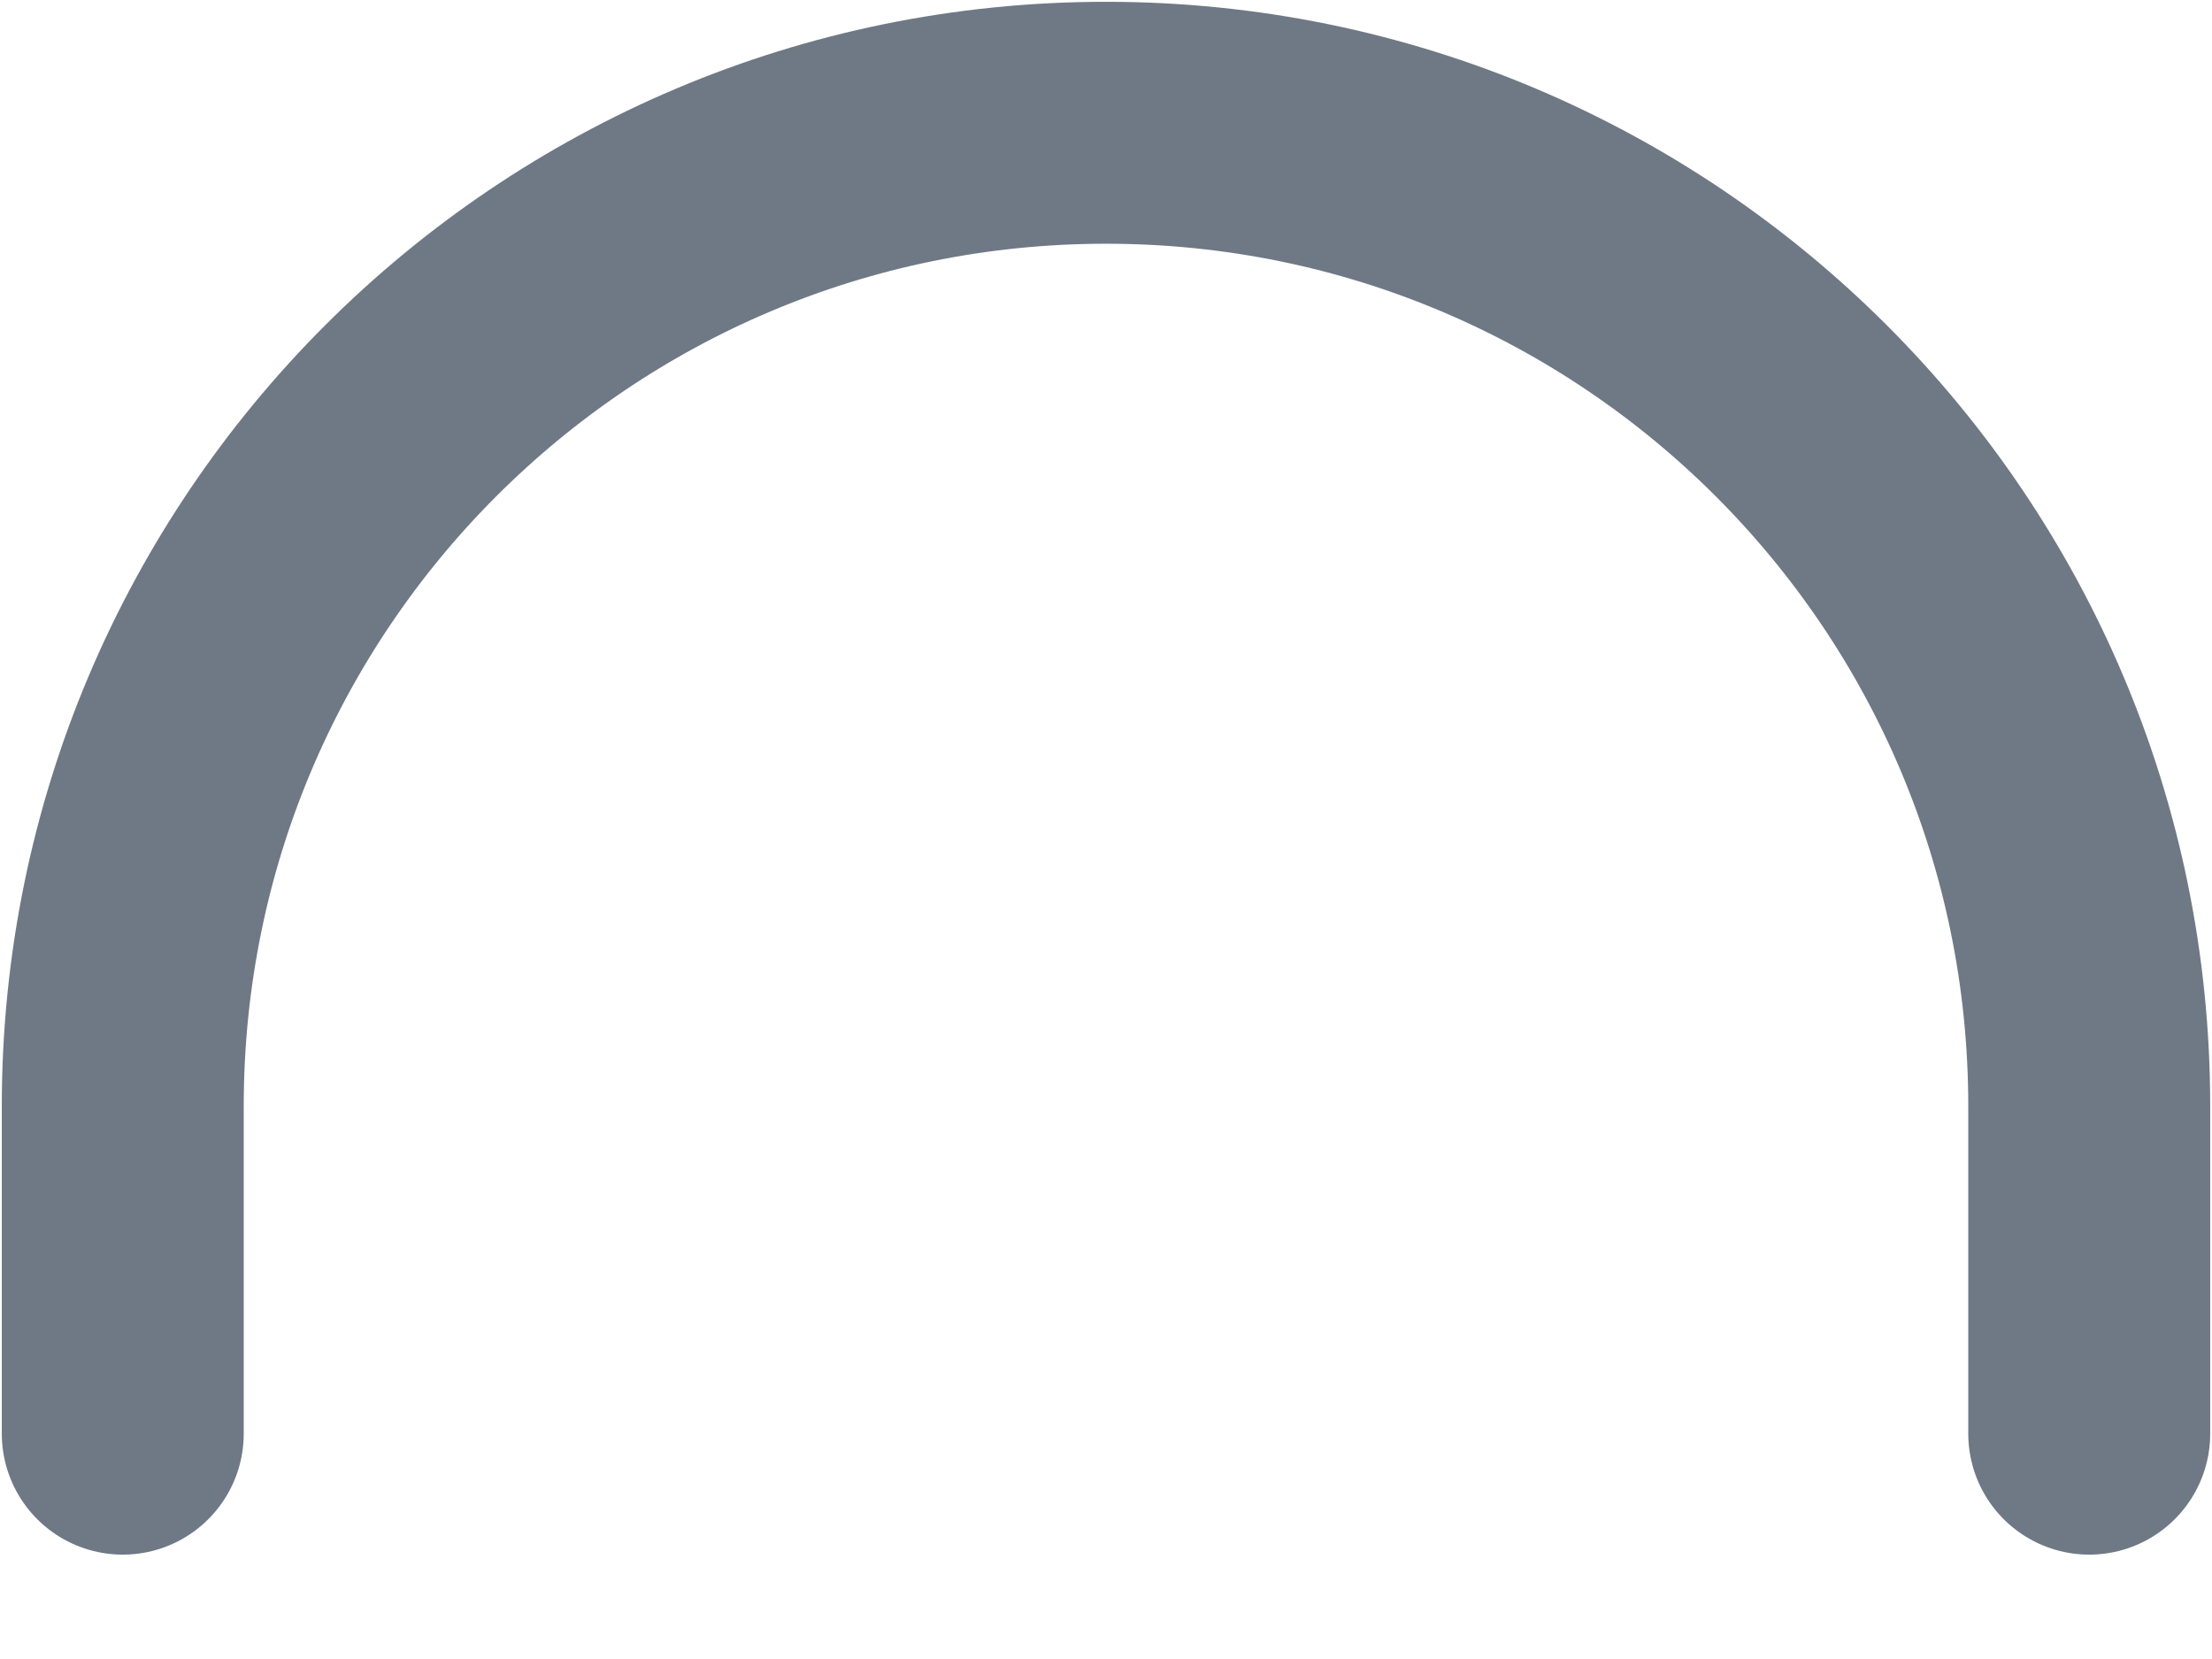<svg width="8" height="6" viewBox="0 0 8 6" fill="none" xmlns="http://www.w3.org/2000/svg">
<path d="M0.444 5.185V4C0.444 2.036 2.036 0.444 4 0.444C5.964 0.444 7.556 2.036 7.556 4V5.185" stroke="#6F7985" stroke-width="0.875" stroke-linecap="round"/>
</svg>
